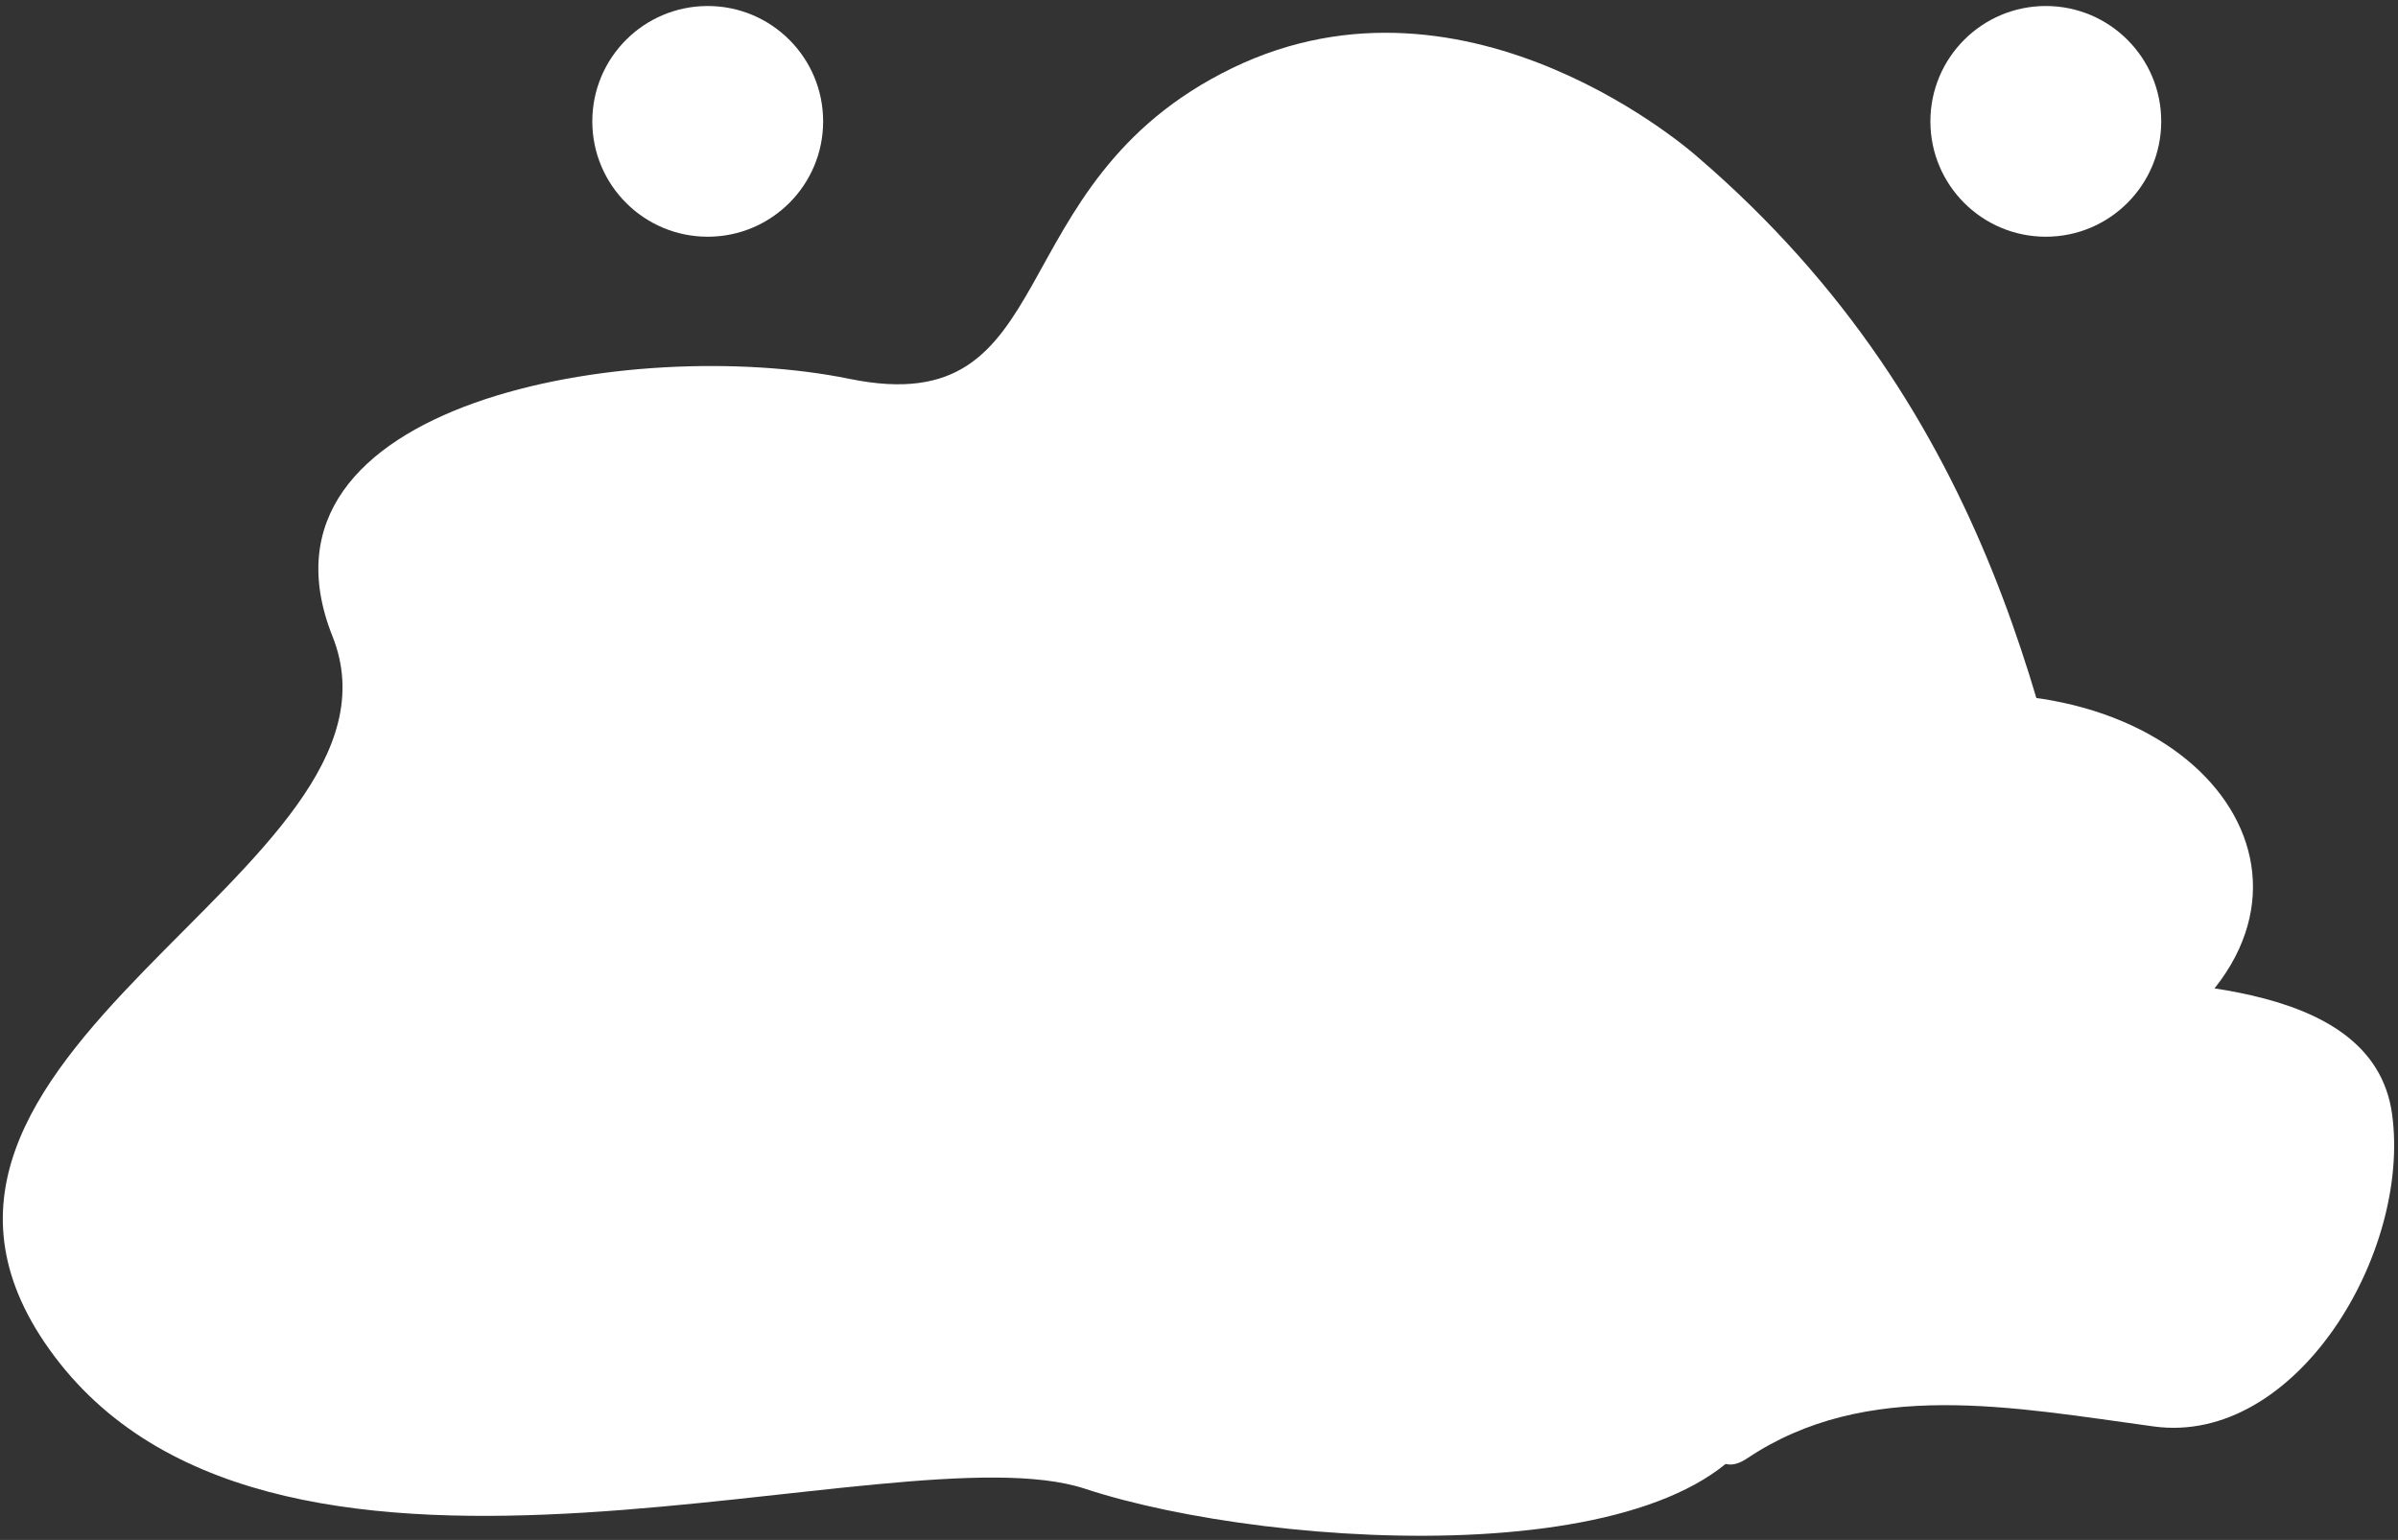 <svg width="288" height="185" viewBox="0 0 288 185" fill="none" xmlns="http://www.w3.org/2000/svg">
<rect x="0" y="0" width="288" height="185" fill="#333333" stroke="none"/>
<path d="M203.872 18.85C203.872 18.85 176.551 -5.685 147.985 8.185C119.42 22.049 128.114 50.852 102.032 45.516C75.949 40.181 28.691 48.242 39.934 76.45C51.177 104.657 -20.743 126.725 6.578 162.994C33.899 199.257 107.642 171.38 130.3 178.851C152.952 186.318 206.355 189.517 212.566 168.181C218.777 146.85 258.52 143.651 252.309 115.917C246.098 88.183 239.887 49.784 203.872 18.85Z" fill="white"/>
<path d="M206.706 139.703C206.706 139.703 207.301 83.013 238.284 83.382C269.266 83.756 283.995 111.446 254.835 127.777C225.675 144.113 205.886 150.77 206.706 139.703Z" fill="white"/>
<path d="M230.084 104.401C230.084 104.401 235.034 115.925 246.723 117.082C258.407 118.238 284.974 117.082 287.287 133.831C289.594 150.581 275.707 173.679 258.683 171.372C241.663 169.059 224.187 165.585 209.833 175.204C195.478 184.823 209.844 97.497 230.084 104.401Z" fill="white"/>
<path d="M259.564 14.58C259.564 22.234 253.358 28.439 245.705 28.439C238.046 28.439 231.841 22.234 231.841 14.58C231.841 6.927 238.046 0.722 245.705 0.722C253.358 0.722 259.564 6.927 259.564 14.58Z" fill="white"/>
<path d="M98.859 14.58C98.859 22.234 92.653 28.439 85 28.439C77.341 28.439 71.136 22.234 71.136 14.58C71.136 6.927 77.341 0.722 85 0.722C92.653 0.722 98.859 6.927 98.859 14.58Z" fill="white"/>
</svg>
